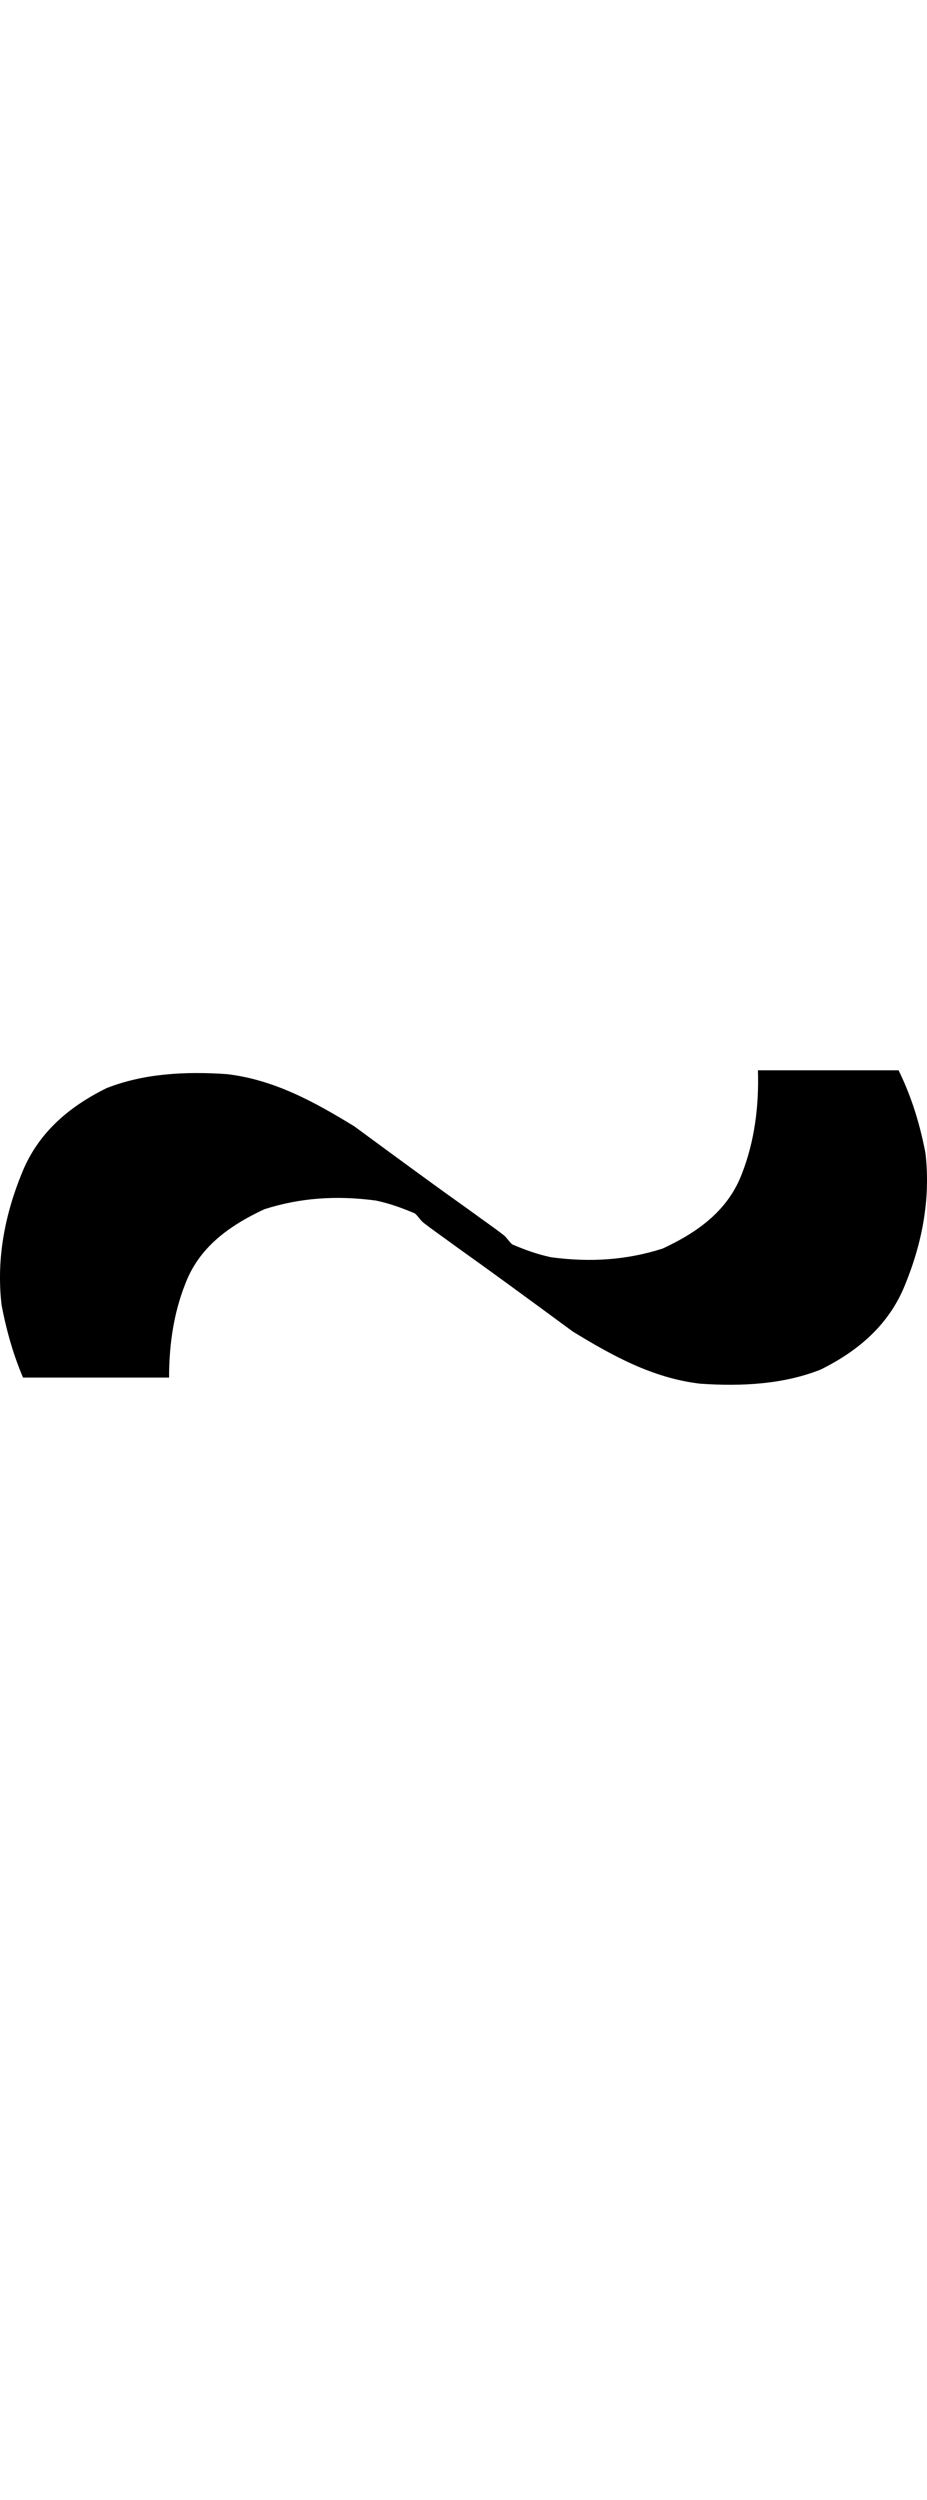 <?xml version="1.0" encoding="UTF-8" standalone="no"?>
<!-- Created with Inkscape (http://www.inkscape.org/) -->

<svg xmlns:dc="http://purl.org/dc/elements/1.1/" xmlns:cc="http://creativecommons.org/ns#" xmlns:rdf="http://www.w3.org/1999/02/22-rdf-syntax-ns#" xmlns:svg="http://www.w3.org/2000/svg" xmlns="http://www.w3.org/2000/svg" xmlns:xlink="http://www.w3.org/1999/xlink" xmlns:sodipodi="http://sodipodi.sourceforge.net/DTD/sodipodi-0.dtd" xmlns:inkscape="http://www.inkscape.org/namespaces/inkscape" version="1.1" width="371.18" height="1000" id="svg4626" inkscape:version="0.91 r13725" sodipodi:docname="font_bold_raw.svg">
<g transform="translate(-70940.558,0)"><path inkscape:connector-curvature="0" style="color:#000000;display:inline;overflow:visible;visibility:visible;fill:#000000;fill-opacity:1;fill-rule:nonzero;stroke:none;stroke-width:1px;marker:none;enable-background:accumulate" d="m 71244.04,428.104 c 0.452,14.349 -1.354,28.414 -6.409,41.356 -5.461,14.375 -17.016,23.105 -31.775,29.96 -14.217,4.53 -28.706,5.599 -44.683,3.453 -5.642,-1.219 -10.291,-2.916 -15.482,-5.12 -1.354,-1.106 -2.257,-2.839 -3.611,-3.841 -3.61,-2.812 -7.582,-5.5 -12.818,-9.347 -5.236,-3.827 -7.176,-4.877 -46.85,-34.058 -16.023,-9.803 -32.091,-18.636 -50.957,-20.87 -16.971,-1.192 -33.626,-0.181 -48.295,5.631 -15.707,7.769 -27.397,18.27 -33.671,33.546 -6.86,16.653 -10.471,34.387 -8.304,53.134 2.256,11.861 5.19,20.994 8.575,29.065 l 58.495,0 c 0,-12.957 1.806,-25.644 6.455,-37.387 5.416,-14.375 17.015,-23.105 31.729,-29.961 14.218,-4.53 28.751,-5.598 44.684,-3.453 5.642,1.219 10.291,2.916 15.526,5.12 1.355,1.106 2.257,2.839 3.611,3.841 3.611,2.812 7.538,5.5 12.773,9.347 5.236,3.827 7.177,4.897 46.851,34.058 16.023,9.804 32.091,18.637 50.957,20.87 16.971,1.192 33.626,0.181 48.294,-5.631 15.707,-7.769 27.397,-18.268 33.671,-33.546 6.861,-16.651 10.471,-34.387 8.305,-53.135 -2.708,-13.973 -6.409,-24.085 -10.742,-33.033 l -56.329,0 z" id="path4754-6"/></g></svg>